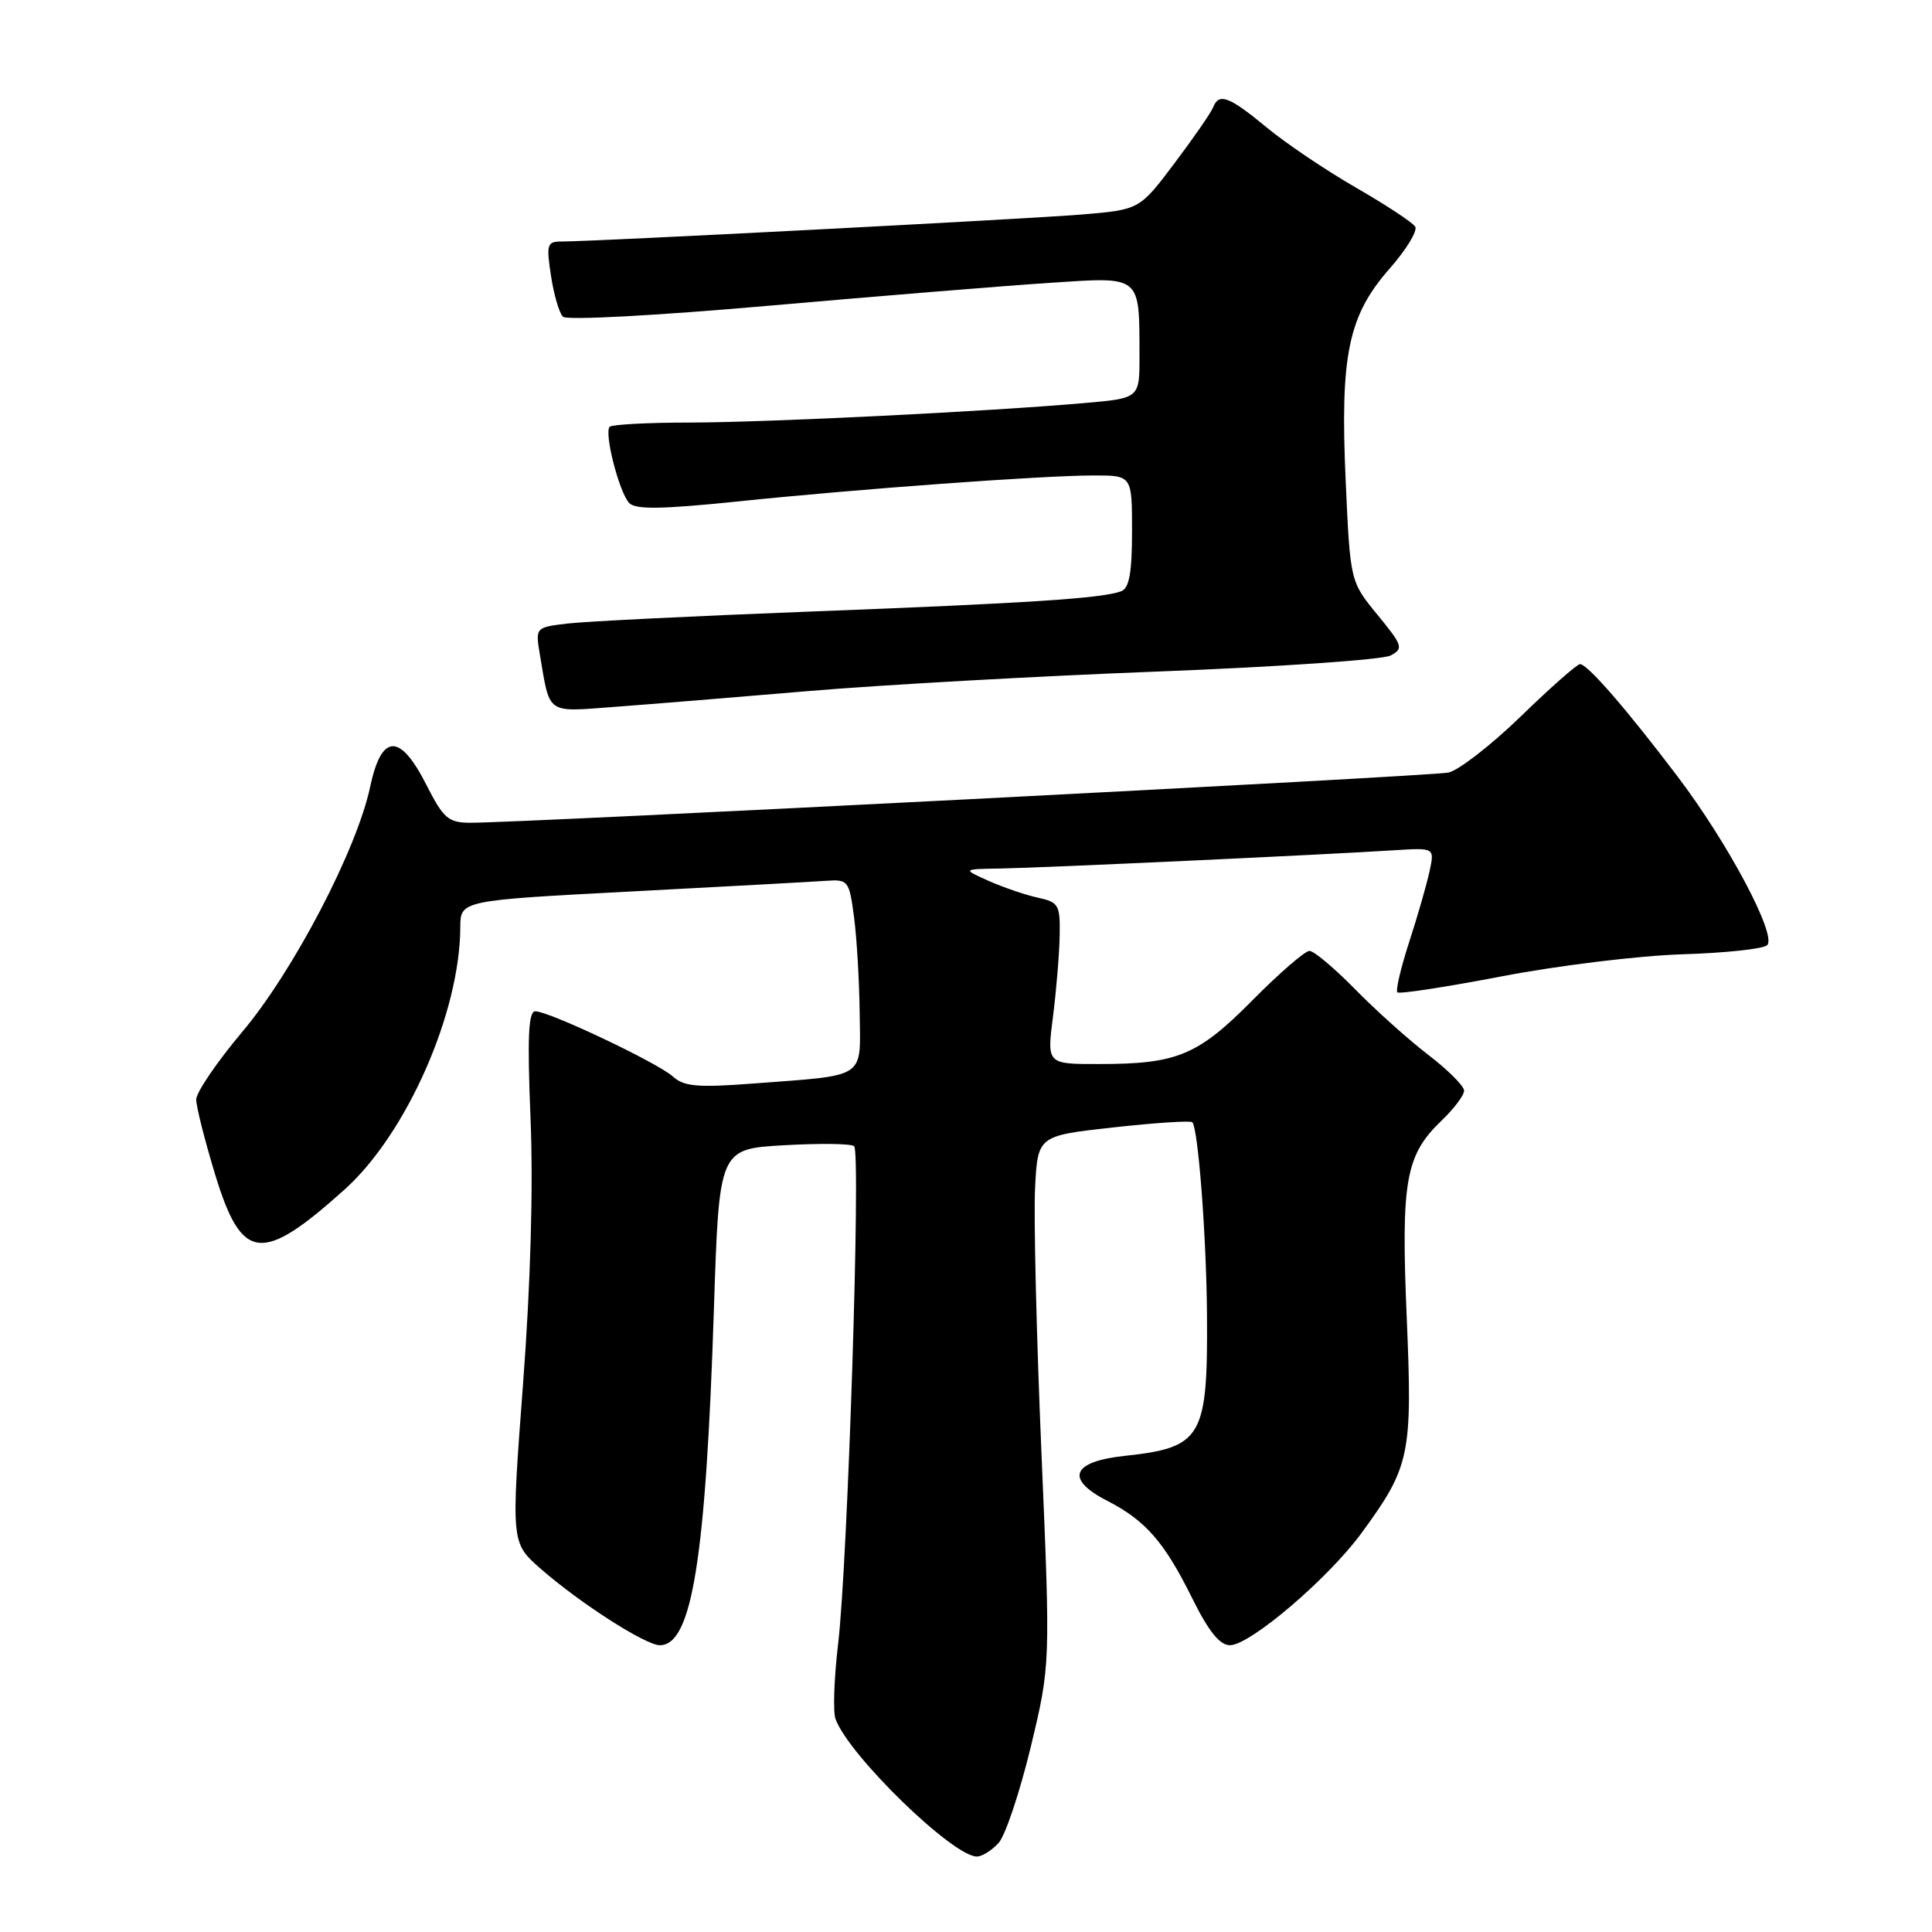<?xml version="1.0" encoding="UTF-8" standalone="no"?>
<!DOCTYPE svg PUBLIC "-//W3C//DTD SVG 1.1//EN" "http://www.w3.org/Graphics/SVG/1.1/DTD/svg11.dtd" >
<svg xmlns="http://www.w3.org/2000/svg" xmlns:xlink="http://www.w3.org/1999/xlink" version="1.1" viewBox="0 0 256 256">
 <g >
 <path fill="currentColor"
d=" M 132.32 244.20 C 133.21 243.22 135.12 237.51 136.57 231.52 C 139.19 220.62 139.19 220.62 138.00 192.56 C 137.34 177.13 136.96 161.35 137.15 157.50 C 137.50 150.50 137.50 150.50 147.50 149.39 C 153.00 148.78 157.72 148.47 157.98 148.70 C 158.75 149.38 159.85 163.72 159.93 174.12 C 160.05 190.51 159.30 191.80 149.04 192.91 C 142.01 193.66 141.09 195.98 146.69 198.85 C 151.79 201.47 154.27 204.30 157.96 211.75 C 160.15 216.17 161.62 218.00 162.98 218.00 C 165.63 218.00 175.93 209.22 180.36 203.20 C 186.85 194.34 187.17 192.85 186.40 174.62 C 185.63 156.45 186.23 153.07 191.02 148.48 C 192.66 146.91 194.00 145.13 194.00 144.52 C 194.00 143.91 191.86 141.77 189.25 139.77 C 186.64 137.77 182.27 133.85 179.54 131.06 C 176.81 128.28 174.10 126.00 173.51 126.00 C 172.92 126.00 169.53 128.93 165.98 132.52 C 158.71 139.86 155.99 140.99 145.61 140.99 C 138.72 141.00 138.72 141.00 139.52 134.75 C 139.96 131.31 140.36 126.50 140.41 124.05 C 140.49 119.89 140.30 119.55 137.50 118.94 C 135.85 118.58 132.93 117.58 131.00 116.72 C 127.50 115.16 127.50 115.16 132.62 115.08 C 137.91 115.00 175.46 113.26 184.79 112.66 C 190.09 112.33 190.09 112.33 189.43 115.41 C 189.07 117.11 187.86 121.32 186.74 124.77 C 185.62 128.22 184.91 131.24 185.16 131.49 C 185.40 131.74 191.66 130.78 199.05 129.36 C 206.45 127.94 217.17 126.63 222.88 126.45 C 228.60 126.28 233.67 125.73 234.16 125.24 C 235.47 123.93 228.97 111.70 222.28 102.88 C 215.50 93.93 210.35 88.00 209.36 88.00 C 208.97 88.00 205.43 91.12 201.50 94.94 C 197.56 98.75 193.25 102.10 191.92 102.37 C 189.52 102.86 68.48 109.07 62.27 109.02 C 59.40 109.00 58.75 108.43 56.50 104.00 C 53.00 97.09 50.55 97.17 49.05 104.25 C 47.29 112.57 38.89 128.66 32.09 136.74 C 28.74 140.72 26.00 144.75 26.00 145.69 C 26.00 146.63 27.13 151.10 28.51 155.64 C 32.04 167.20 34.66 167.50 45.67 157.61 C 53.87 150.23 60.94 134.22 60.99 122.90 C 61.00 119.31 61.00 119.31 83.75 118.12 C 96.26 117.46 107.85 116.83 109.50 116.71 C 112.38 116.51 112.53 116.69 113.16 121.50 C 113.53 124.25 113.86 129.95 113.91 134.17 C 114.01 143.08 115.01 142.42 99.71 143.58 C 92.43 144.13 90.62 143.97 89.17 142.65 C 87.16 140.83 72.75 134.00 70.93 134.00 C 70.01 134.00 69.86 137.48 70.30 148.25 C 70.67 157.33 70.31 170.10 69.30 183.46 C 67.72 204.42 67.72 204.42 71.61 207.84 C 76.78 212.38 85.53 218.00 87.43 218.00 C 91.69 218.00 93.52 206.62 94.60 173.37 C 95.29 152.24 95.29 152.24 103.90 151.75 C 108.63 151.48 112.81 151.53 113.18 151.88 C 114.08 152.69 112.33 207.09 111.06 217.77 C 110.52 222.33 110.36 226.83 110.71 227.77 C 112.44 232.57 126.25 246.00 129.44 246.00 C 130.13 246.00 131.42 245.19 132.32 244.20 Z  M 107.00 91.58 C 116.62 90.76 137.52 89.59 153.44 88.98 C 169.36 88.37 183.23 87.41 184.26 86.86 C 186.00 85.93 185.88 85.56 182.52 81.46 C 178.91 77.06 178.91 77.06 178.31 63.72 C 177.56 47.03 178.64 41.83 184.16 35.56 C 186.35 33.07 187.86 30.58 187.52 30.03 C 187.18 29.48 183.66 27.16 179.70 24.88 C 175.74 22.60 170.39 19.00 167.82 16.87 C 162.84 12.75 161.50 12.26 160.73 14.25 C 160.46 14.94 158.16 18.27 155.61 21.65 C 150.99 27.79 150.99 27.79 143.24 28.43 C 135.76 29.04 78.78 32.00 74.45 32.00 C 72.48 32.00 72.37 32.36 73.01 36.55 C 73.39 39.05 74.10 41.49 74.60 41.97 C 75.11 42.46 86.99 41.82 102.00 40.50 C 116.58 39.22 133.27 37.86 139.10 37.48 C 151.32 36.67 150.96 36.38 150.99 47.13 C 151.00 52.77 151.00 52.77 143.75 53.40 C 130.75 54.54 101.73 55.97 91.42 55.99 C 85.87 55.99 81.09 56.25 80.79 56.55 C 80.01 57.33 82.05 65.27 83.38 66.66 C 84.23 67.53 87.67 67.48 97.50 66.47 C 113.66 64.79 138.21 63.00 144.94 63.00 C 150.00 63.00 150.00 63.00 150.00 70.39 C 150.00 75.89 149.63 77.93 148.57 78.34 C 146.10 79.28 136.41 79.92 107.50 81.03 C 92.10 81.62 77.57 82.34 75.22 82.62 C 70.93 83.13 70.93 83.13 71.55 86.82 C 72.89 94.74 72.33 94.35 81.36 93.67 C 85.84 93.34 97.38 92.40 107.00 91.58 Z "/>
</g>
</svg>